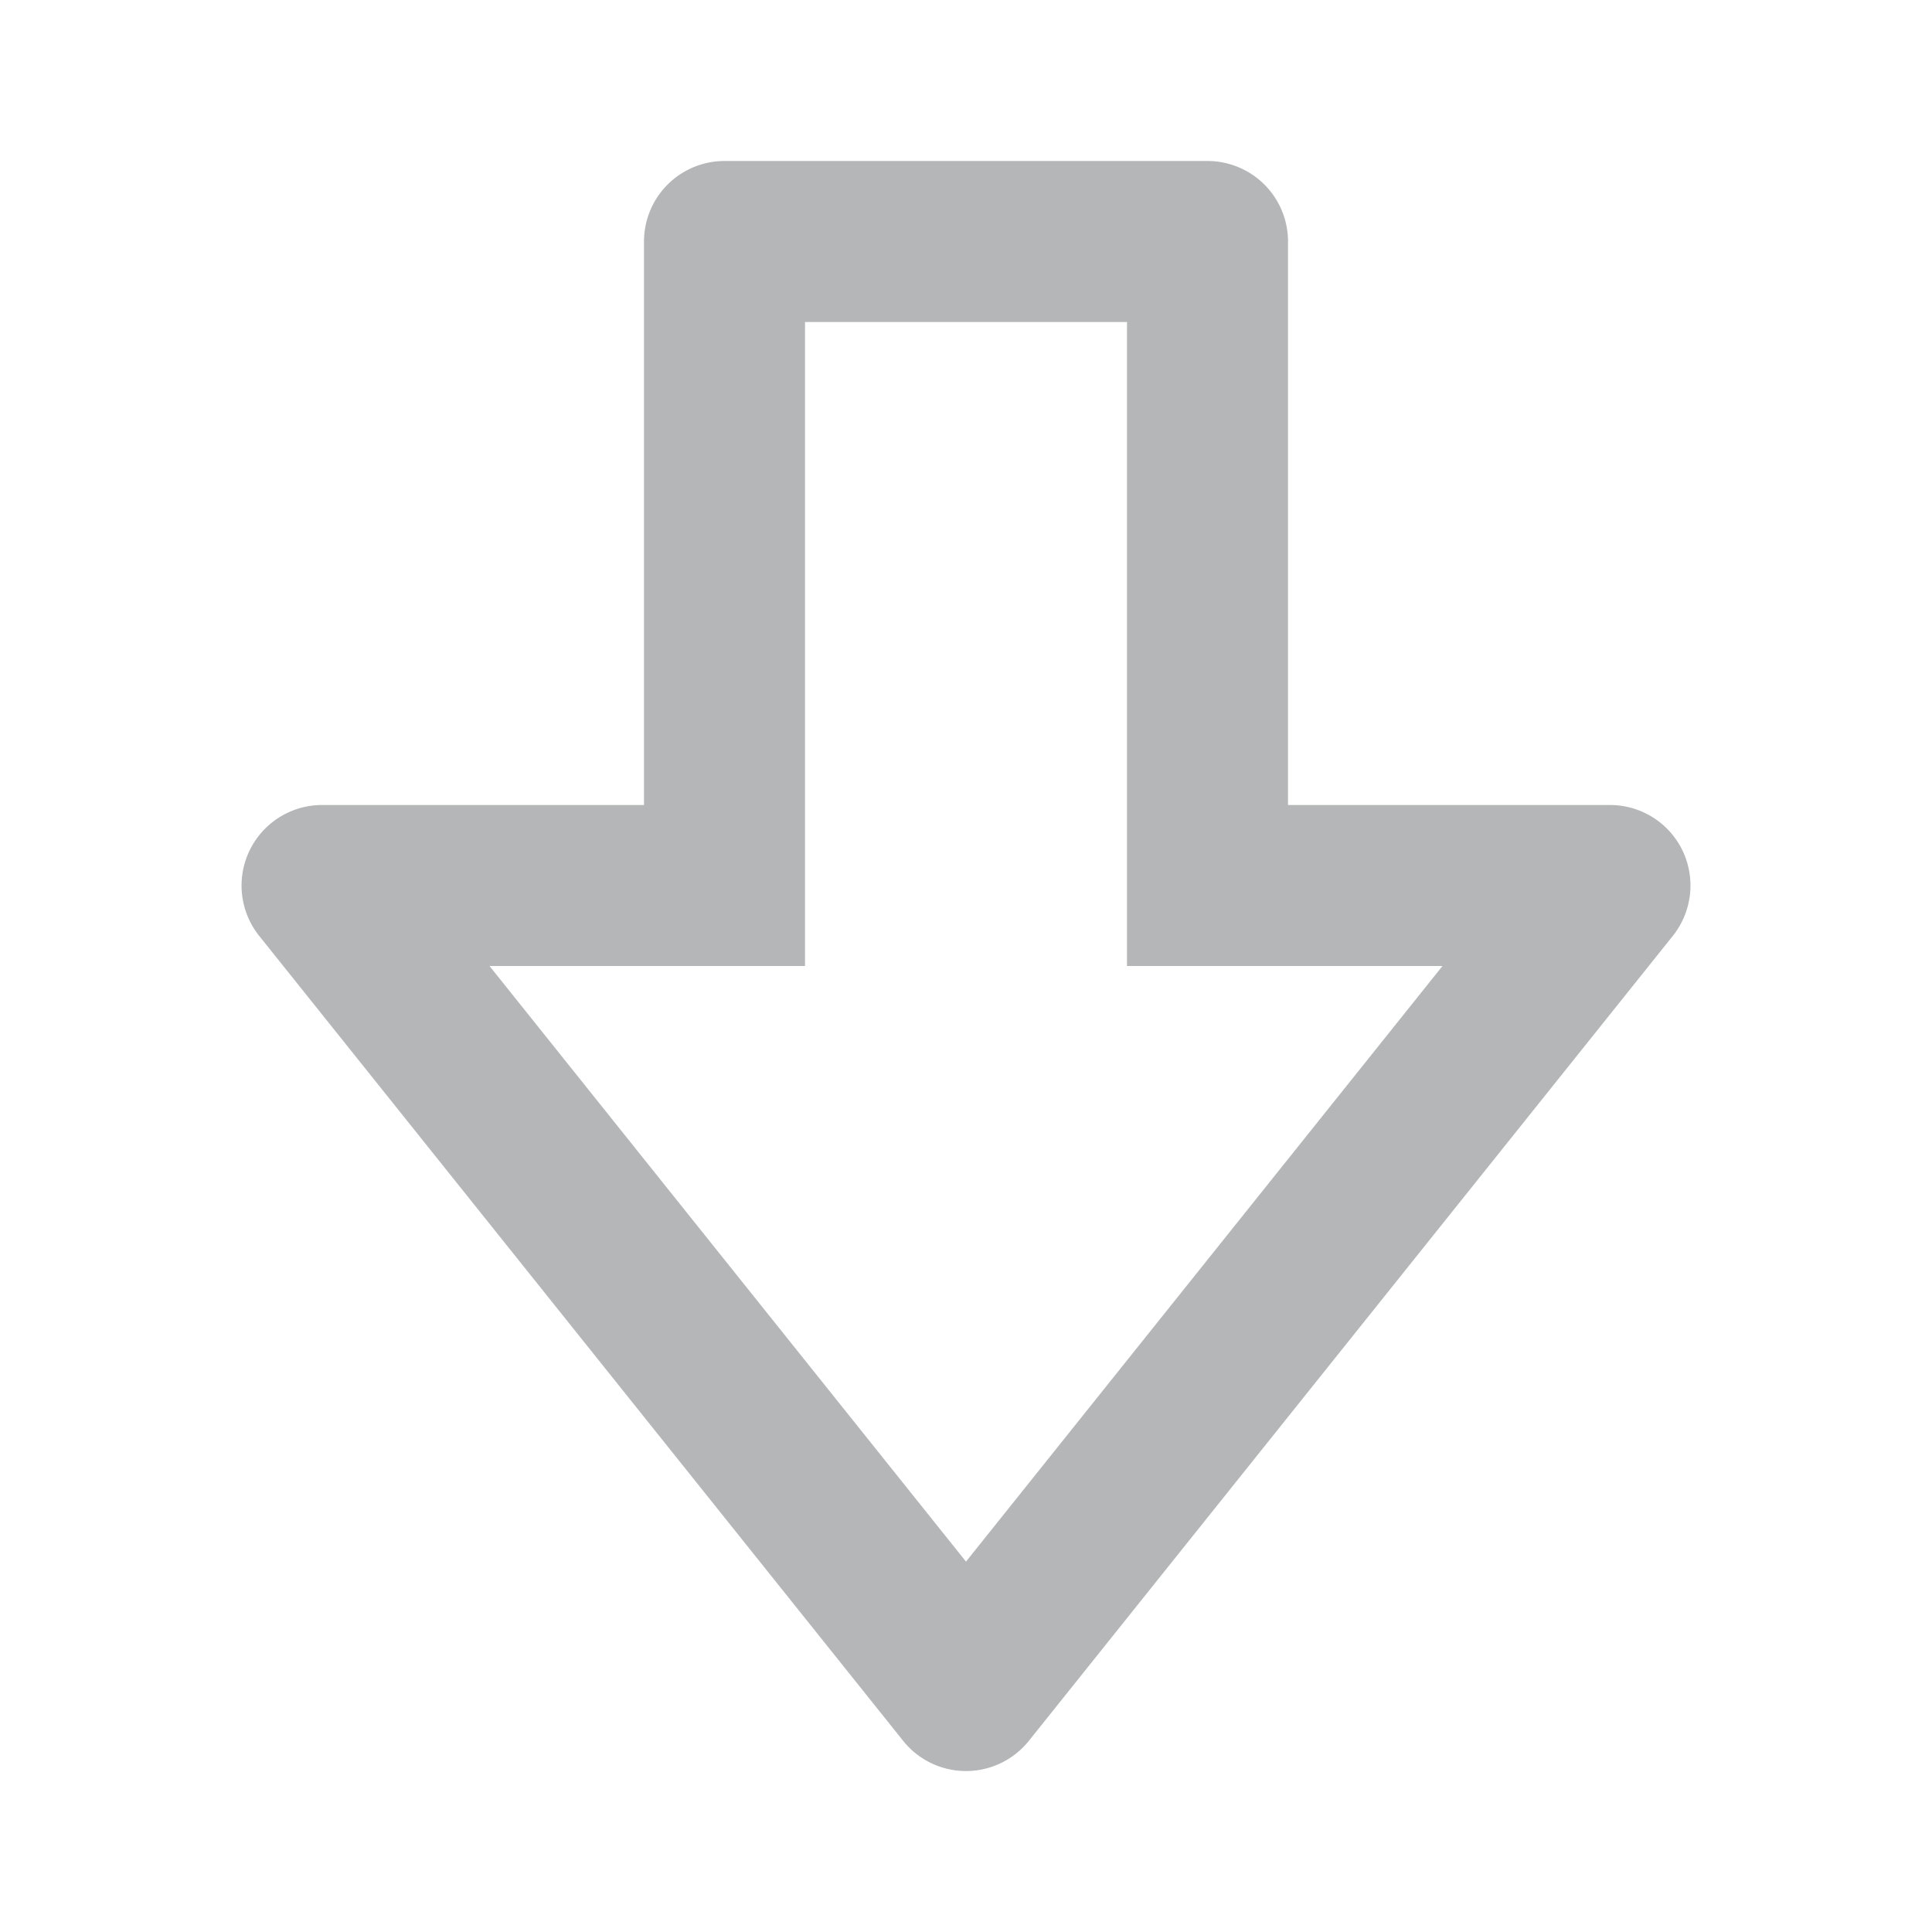 <svg xmlns="http://www.w3.org/2000/svg" width="24" fill="#B4B6B7" height="24" viewBox="0 0 24 24"><path d="M20.901 10.566A1.001 1.001 0 0 0 20 10h-4V3a1 1 0 0 0-1-1H9a1 1 0 0 0-1 1v7H4a1.001 1.001 0 0 0-.781 1.625l8 10a1 1 0 0 0 1.562 0l8-10c.24-.301.286-.712.12-1.059zM12 19.399 6.081 12H10V4h4v8h3.919L12 19.399z"/></svg>
